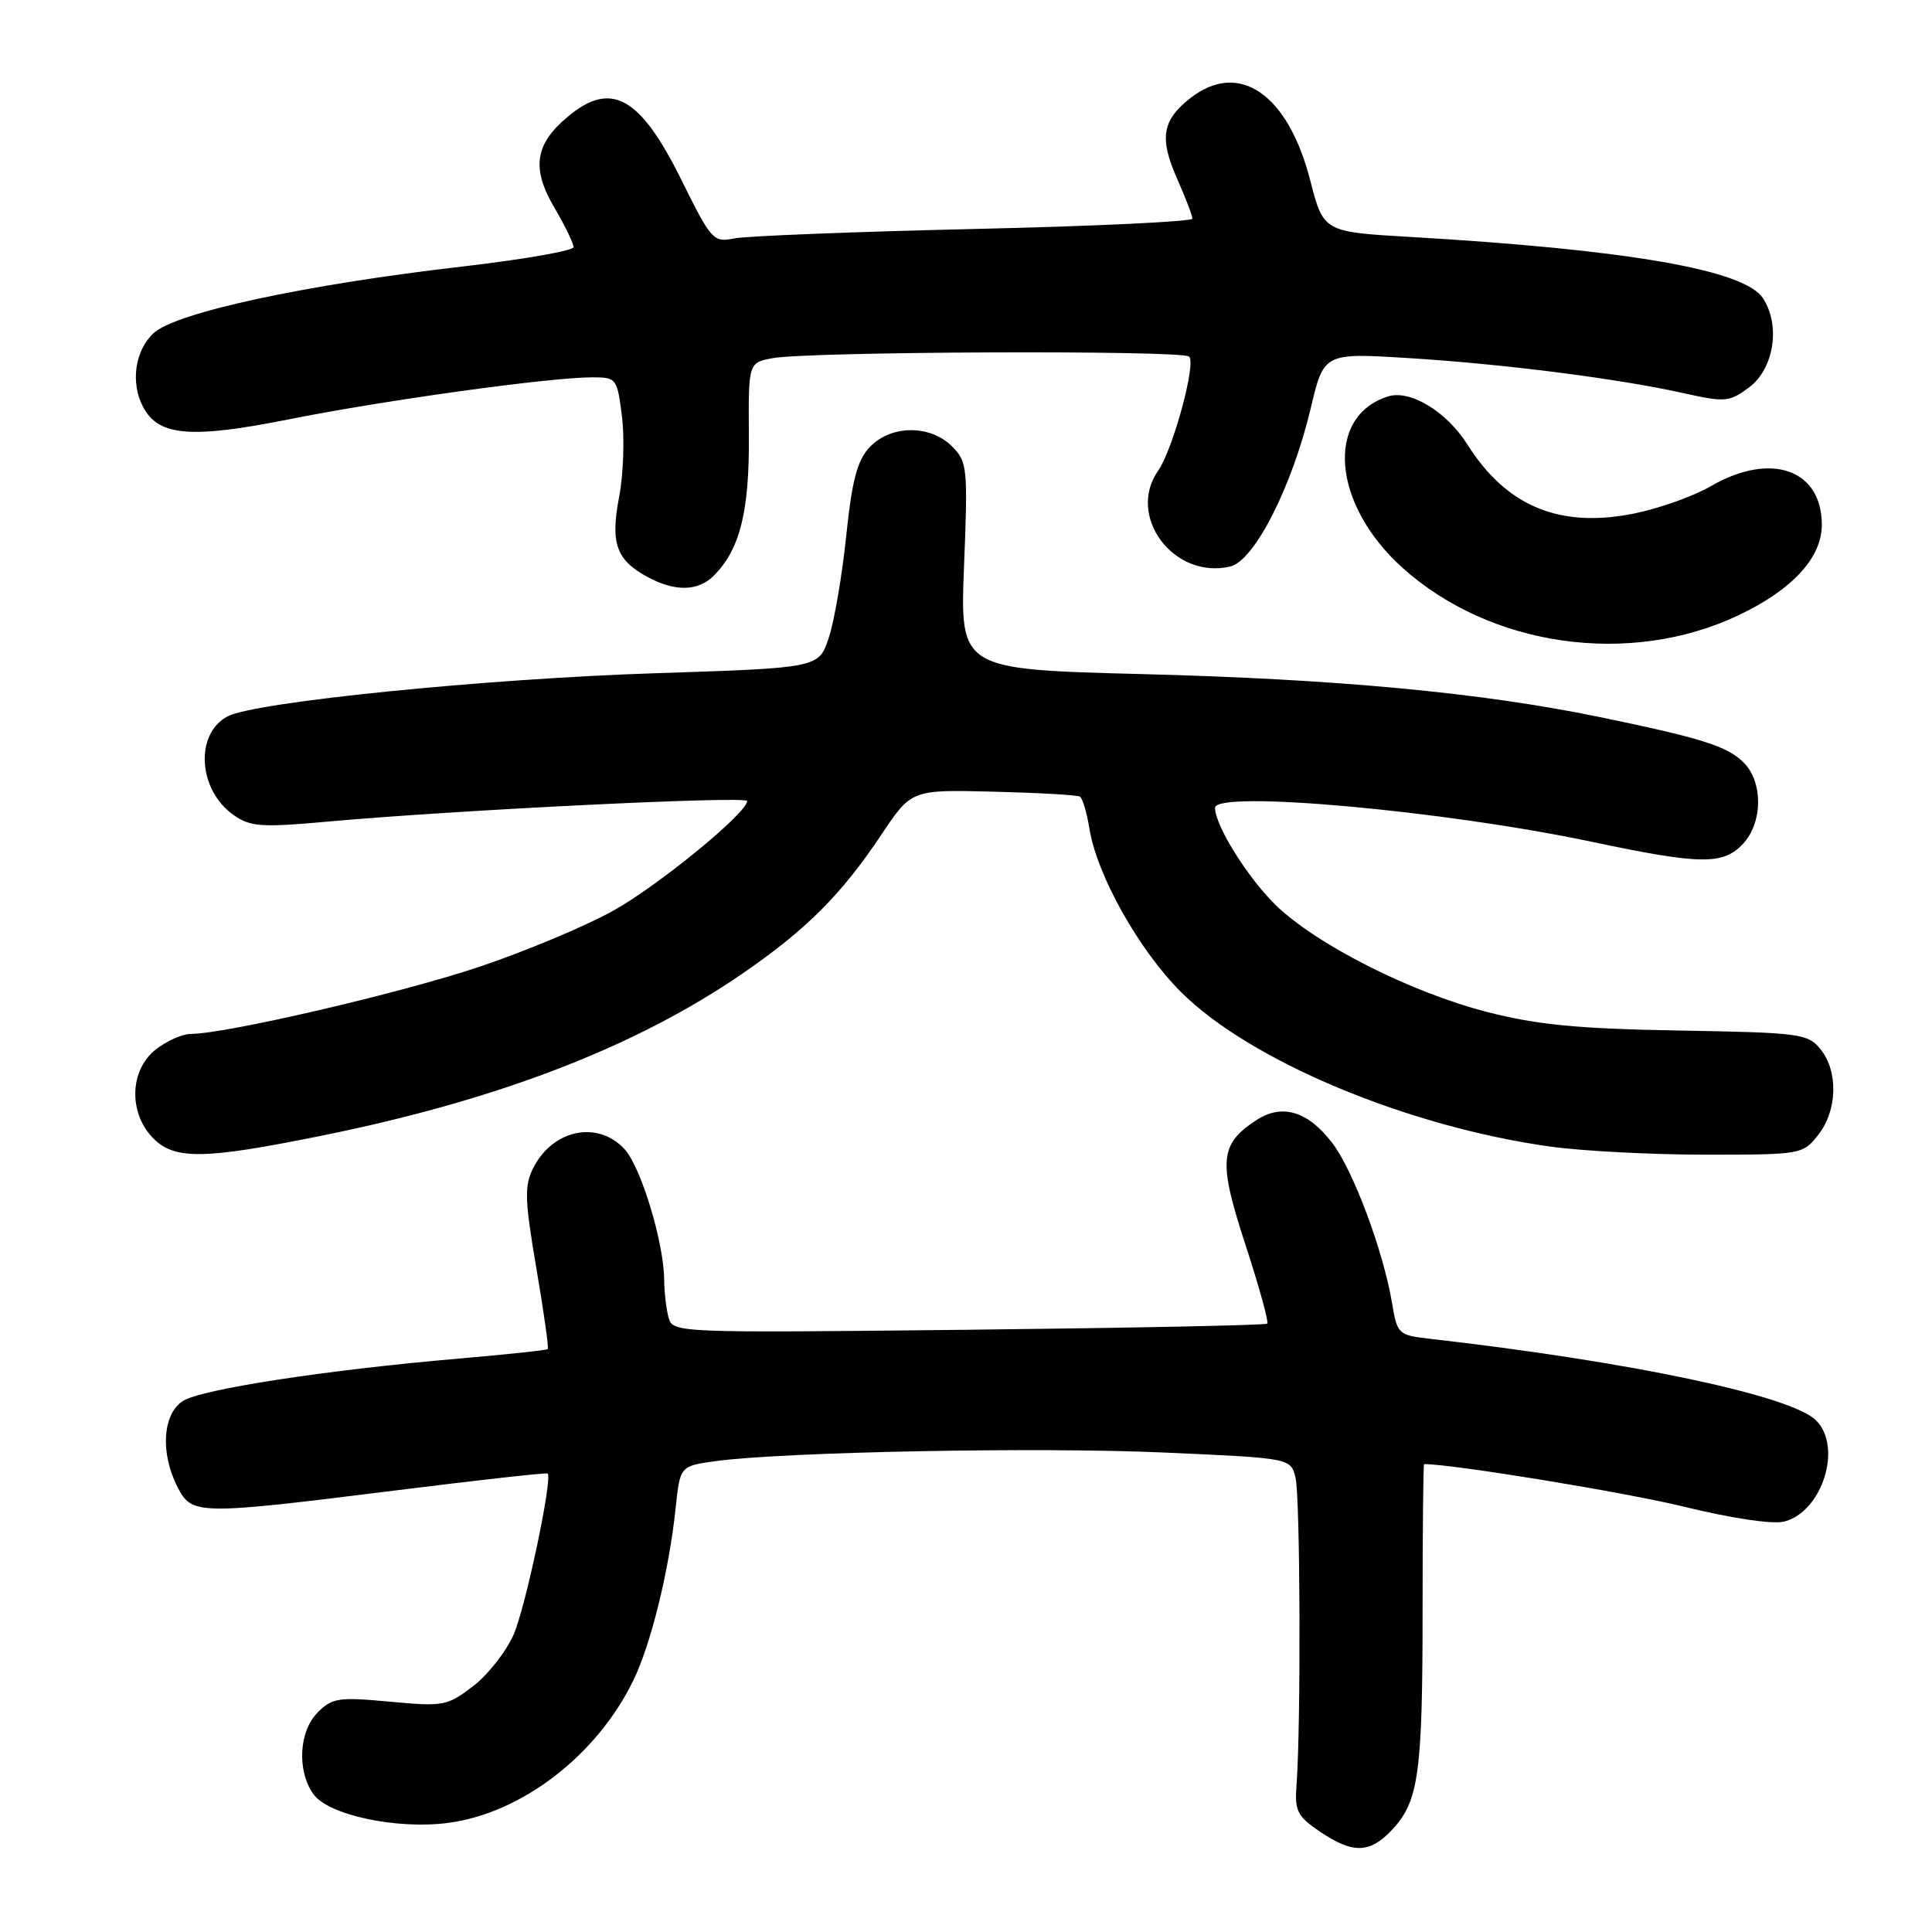 <?xml version="1.0" encoding="UTF-8" standalone="no"?>
<!DOCTYPE svg PUBLIC "-//W3C//DTD SVG 1.1//EN" "http://www.w3.org/Graphics/SVG/1.1/DTD/svg11.dtd" >
<svg xmlns="http://www.w3.org/2000/svg" xmlns:xlink="http://www.w3.org/1999/xlink" version="1.1" viewBox="0 0 256 256">
 <g >
 <path fill="currentColor"
d=" M 184.53 242.38 C 187.99 238.64 188.50 234.90 188.50 213.25 C 188.50 202.66 188.59 194.00 188.70 194.00 C 192.57 194.01 215.35 197.74 223.16 199.65 C 229.44 201.19 234.88 202.00 236.40 201.62 C 241.44 200.35 244.18 191.75 240.65 188.22 C 237.35 184.92 216.04 180.42 189.33 177.38 C 185.31 176.92 185.13 176.75 184.46 172.70 C 183.29 165.74 179.33 155.13 176.54 151.46 C 173.30 147.22 169.88 146.19 166.45 148.44 C 161.59 151.63 161.40 153.85 165.03 164.94 C 166.84 170.48 168.14 175.18 167.91 175.39 C 167.69 175.60 149.87 175.96 128.32 176.20 C 89.40 176.62 89.13 176.61 88.58 174.56 C 88.28 173.43 88.02 171.21 88.01 169.64 C 87.99 164.71 84.93 154.60 82.74 152.25 C 79.18 148.42 73.23 149.66 70.65 154.78 C 69.47 157.12 69.52 158.95 71.06 167.99 C 72.05 173.76 72.73 178.61 72.58 178.76 C 72.42 178.91 67.17 179.47 60.90 180.01 C 43.32 181.52 26.74 184.06 24.25 185.63 C 21.54 187.34 21.21 192.56 23.53 197.05 C 25.44 200.76 26.13 200.77 52.42 197.49 C 63.37 196.12 72.44 195.11 72.57 195.25 C 73.24 195.95 69.62 213.06 68.05 216.61 C 67.05 218.87 64.63 221.95 62.66 223.45 C 59.25 226.05 58.72 226.14 51.65 225.48 C 44.90 224.85 44.02 224.98 42.11 226.89 C 39.61 229.39 39.32 234.58 41.51 237.71 C 43.46 240.50 52.56 242.45 59.41 241.54 C 69.16 240.25 79.13 232.56 83.94 222.62 C 86.27 217.81 88.66 208.07 89.52 199.88 C 90.11 194.26 90.11 194.26 94.79 193.61 C 103.81 192.38 137.66 191.72 154.26 192.47 C 171.02 193.21 171.02 193.21 171.66 195.79 C 172.29 198.29 172.39 228.53 171.80 236.45 C 171.53 239.96 171.87 240.64 174.90 242.70 C 179.30 245.68 181.54 245.60 184.53 242.38 Z  M 42.89 150.43 C 66.19 145.69 84.39 138.65 98.50 128.92 C 106.89 123.14 111.51 118.51 116.81 110.56 C 120.78 104.63 120.78 104.63 131.62 104.90 C 137.58 105.05 142.75 105.34 143.10 105.56 C 143.45 105.78 144.01 107.68 144.35 109.78 C 145.34 115.95 150.87 125.83 156.49 131.45 C 165.61 140.56 186.46 149.29 205.43 151.93 C 209.68 152.52 218.93 153.00 226.00 153.00 C 238.70 153.00 238.88 152.97 240.93 150.37 C 243.47 147.14 243.60 141.97 241.23 139.03 C 239.55 136.96 238.56 136.83 222.48 136.55 C 209.11 136.32 203.72 135.80 197.12 134.11 C 187.01 131.53 174.47 125.19 169.05 119.94 C 165.34 116.33 161.00 109.39 161.00 107.04 C 161.00 104.67 191.44 107.41 211.00 111.56 C 225.35 114.59 228.33 114.63 230.96 111.81 C 233.58 109.00 233.63 103.63 231.06 101.06 C 228.86 98.86 225.51 97.81 211.85 94.99 C 196.22 91.77 177.11 89.98 151.35 89.32 C 127.20 88.70 127.20 88.70 127.74 74.99 C 128.26 61.94 128.18 61.18 126.14 59.14 C 123.24 56.24 118.01 56.30 115.24 59.25 C 113.59 61.00 112.90 63.60 112.13 71.00 C 111.59 76.22 110.55 82.30 109.82 84.50 C 108.50 88.50 108.50 88.50 87.00 89.20 C 64.33 89.93 33.71 93.02 30.14 94.93 C 25.76 97.27 26.25 104.74 31.00 108.03 C 33.20 109.56 34.70 109.66 43.50 108.86 C 60.45 107.33 99.00 105.44 99.00 106.14 C 99.00 107.71 87.32 117.28 81.30 120.65 C 77.69 122.67 69.73 126.01 63.62 128.07 C 53.33 131.55 29.90 137.00 25.27 137.00 C 24.17 137.00 22.08 137.93 20.63 139.07 C 17.22 141.76 17.00 147.31 20.17 150.69 C 23.03 153.73 26.91 153.68 42.89 150.43 Z  M 230.33 81.54 C 237.49 78.15 241.40 73.91 241.40 69.54 C 241.40 62.17 234.62 59.82 226.68 64.43 C 224.38 65.76 219.80 67.39 216.50 68.05 C 206.66 70.02 199.62 67.11 194.44 58.90 C 191.68 54.53 186.84 51.60 183.92 52.53 C 175.55 55.18 176.53 66.85 185.81 75.21 C 197.46 85.72 215.94 88.35 230.33 81.54 Z  M 94.57 76.29 C 98.05 72.81 99.30 67.81 99.23 57.78 C 99.16 48.06 99.16 48.06 102.37 47.46 C 107.13 46.57 156.69 46.38 157.57 47.25 C 158.52 48.18 155.42 59.56 153.46 62.37 C 149.23 68.41 155.54 76.81 163.00 75.07 C 166.20 74.33 171.21 64.49 173.67 54.13 C 175.42 46.75 175.42 46.75 186.65 47.45 C 199.18 48.22 214.55 50.18 223.24 52.13 C 228.58 53.32 229.17 53.26 231.74 51.35 C 235.07 48.88 235.97 43.12 233.59 39.50 C 231.14 35.76 215.70 33.08 186.94 31.40 C 175.37 30.73 175.37 30.73 173.61 23.89 C 170.65 12.39 164.14 7.95 157.69 13.03 C 154.00 15.93 153.60 18.31 155.94 23.60 C 157.07 26.16 158.00 28.57 158.00 28.97 C 158.00 29.36 145.00 29.98 129.10 30.34 C 113.21 30.71 98.90 31.27 97.31 31.59 C 94.52 32.15 94.25 31.85 90.25 23.76 C 84.79 12.75 80.95 10.64 75.19 15.50 C 70.86 19.14 70.41 22.31 73.46 27.52 C 74.86 29.90 76.00 32.25 76.00 32.74 C 76.00 33.22 69.36 34.38 61.25 35.32 C 40.39 37.72 23.24 41.43 20.33 44.16 C 17.86 46.48 17.27 50.77 18.98 53.96 C 21.03 57.80 25.31 58.15 38.35 55.55 C 51.09 53.01 72.86 50.00 78.48 50.00 C 81.70 50.00 81.78 50.11 82.42 55.25 C 82.77 58.14 82.60 62.90 82.04 65.83 C 80.86 71.98 81.65 74.20 85.78 76.44 C 89.42 78.42 92.49 78.37 94.57 76.29 Z "/>
</g>
</svg>